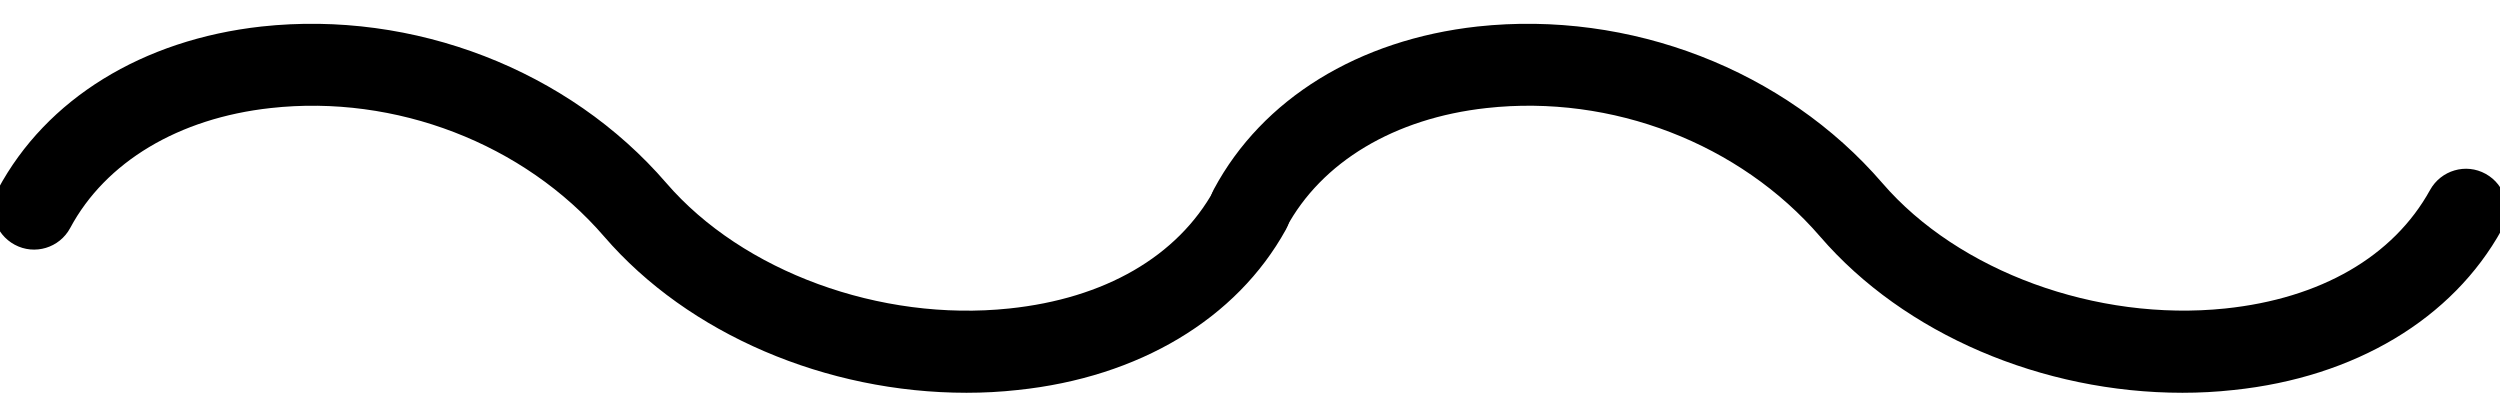 <?xml version="1.0" encoding="utf-8"?>
<!-- Generator: Adobe Illustrator 16.0.0, SVG Export Plug-In . SVG Version: 6.00 Build 0)  -->
<!DOCTYPE svg PUBLIC "-//W3C//DTD SVG 1.1//EN" "http://www.w3.org/Graphics/SVG/1.1/DTD/svg11.dtd">
<svg version="1.1" id="Calque_1" xmlns="http://www.w3.org/2000/svg" xmlns:xlink="http://www.w3.org/1999/xlink" x="0px" y="0px"
	 width="45px" height="7.5px" viewBox="0 0 45 7.5" enable-background="new 0 0 45 7.5" xml:space="preserve">
<g>
	<path d="M39.284,7.07c-2.52,0-5.005-1.053-6.521-2.811c-1.446-1.677-3.747-2.565-6.006-2.314c-1.655,0.182-2.97,0.969-3.607,2.158
		c-0.191,0.36-0.639,0.495-0.998,0.302c-0.359-0.192-0.495-0.64-0.302-0.999c0.87-1.625,2.6-2.692,4.745-2.929
		c2.743-0.297,5.528,0.778,7.287,2.818c1.372,1.593,3.858,2.498,6.171,2.258c1.719-0.179,3.028-0.936,3.688-2.133
		c0.197-0.355,0.644-0.489,1.002-0.29c0.356,0.197,0.486,0.646,0.29,1.002c-0.887,1.609-2.647,2.661-4.828,2.888
		C39.899,7.054,39.591,7.07,39.284,7.07z"/>
	<path d="M17.397,7.07c-2.52,0-5.005-1.053-6.521-2.811C9.43,2.582,7.12,1.695,4.871,1.945C3.216,2.127,1.9,2.915,1.264,4.103
		c-0.193,0.36-0.641,0.495-0.999,0.302c-0.359-0.192-0.495-0.64-0.302-0.999c0.87-1.625,2.601-2.692,4.746-2.929
		c2.735-0.297,5.526,0.778,7.285,2.818c1.374,1.593,3.852,2.502,6.171,2.258c1.719-0.179,3.028-0.936,3.689-2.133
		c0.197-0.356,0.647-0.485,1.002-0.29c0.357,0.197,0.487,0.646,0.29,1.002c-0.888,1.609-2.647,2.661-4.828,2.888
		C18.012,7.054,17.705,7.07,17.397,7.07z"/>
</g>
<g>
</g>
<g>
</g>
<g>
</g>
<g>
</g>
<g>
</g>
<g>
</g>
</svg>
